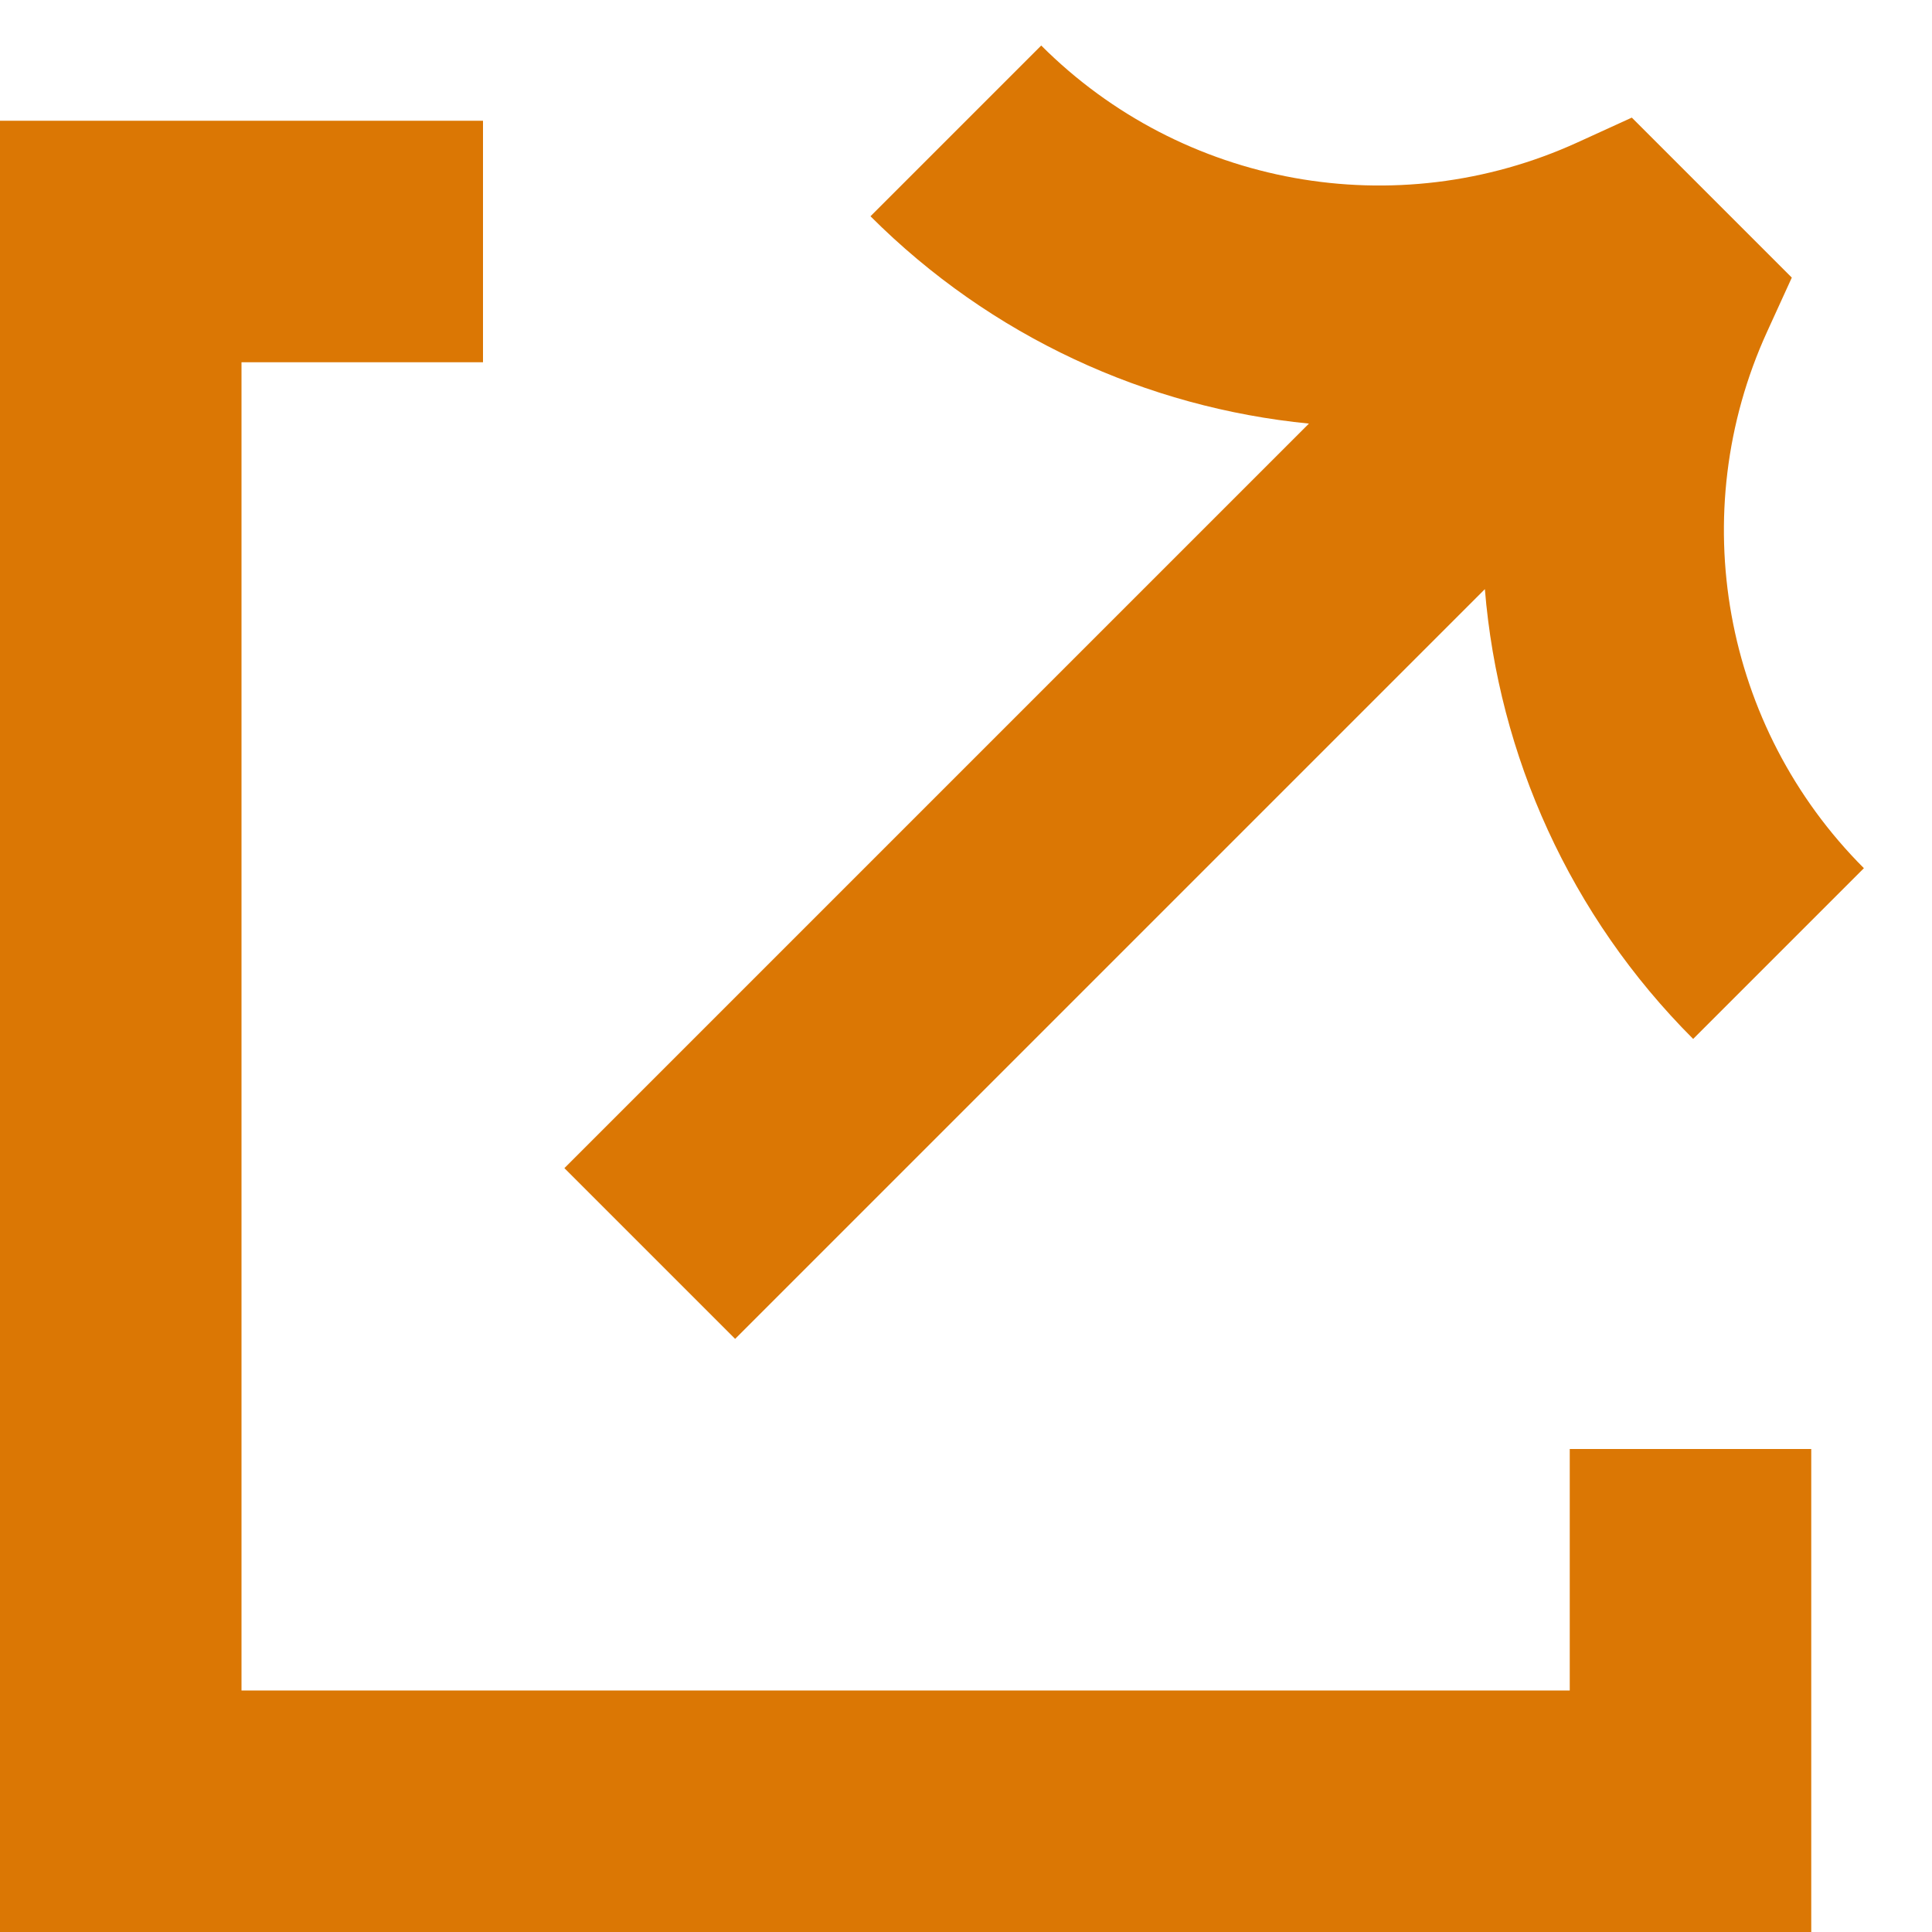 <svg width="16" height="16" viewBox="0 0 16 16" fill="none" xmlns="http://www.w3.org/2000/svg">
<g clip-path="url(#clip0_1428_3989)">
<path fill-rule="evenodd" clip-rule="evenodd" d="M8.623 0.377C9.791 1.545 11.562 1.865 13.065 1.179L13.514 0.974L14.839 2.299L14.634 2.748C13.948 4.251 14.268 6.022 15.436 7.19L14.022 8.604C13.001 7.583 12.41 6.256 12.297 4.879L6.088 11.088L4.674 9.674L10.84 3.508C9.497 3.376 8.207 2.789 7.209 1.791L8.623 0.377Z" fill="#DB7704"/>
<path fill-rule="evenodd" clip-rule="evenodd" d="M4 1H1H0V2V15V16H1H14H15V15V12H13V14H2V3H4V1Z" fill="#DB7704"/>
</g>
<defs>
<clipPath id="clip0_1428_3989">
<rect width="16" height="16" fill="white"/>
</clipPath>
</defs>
</svg>
